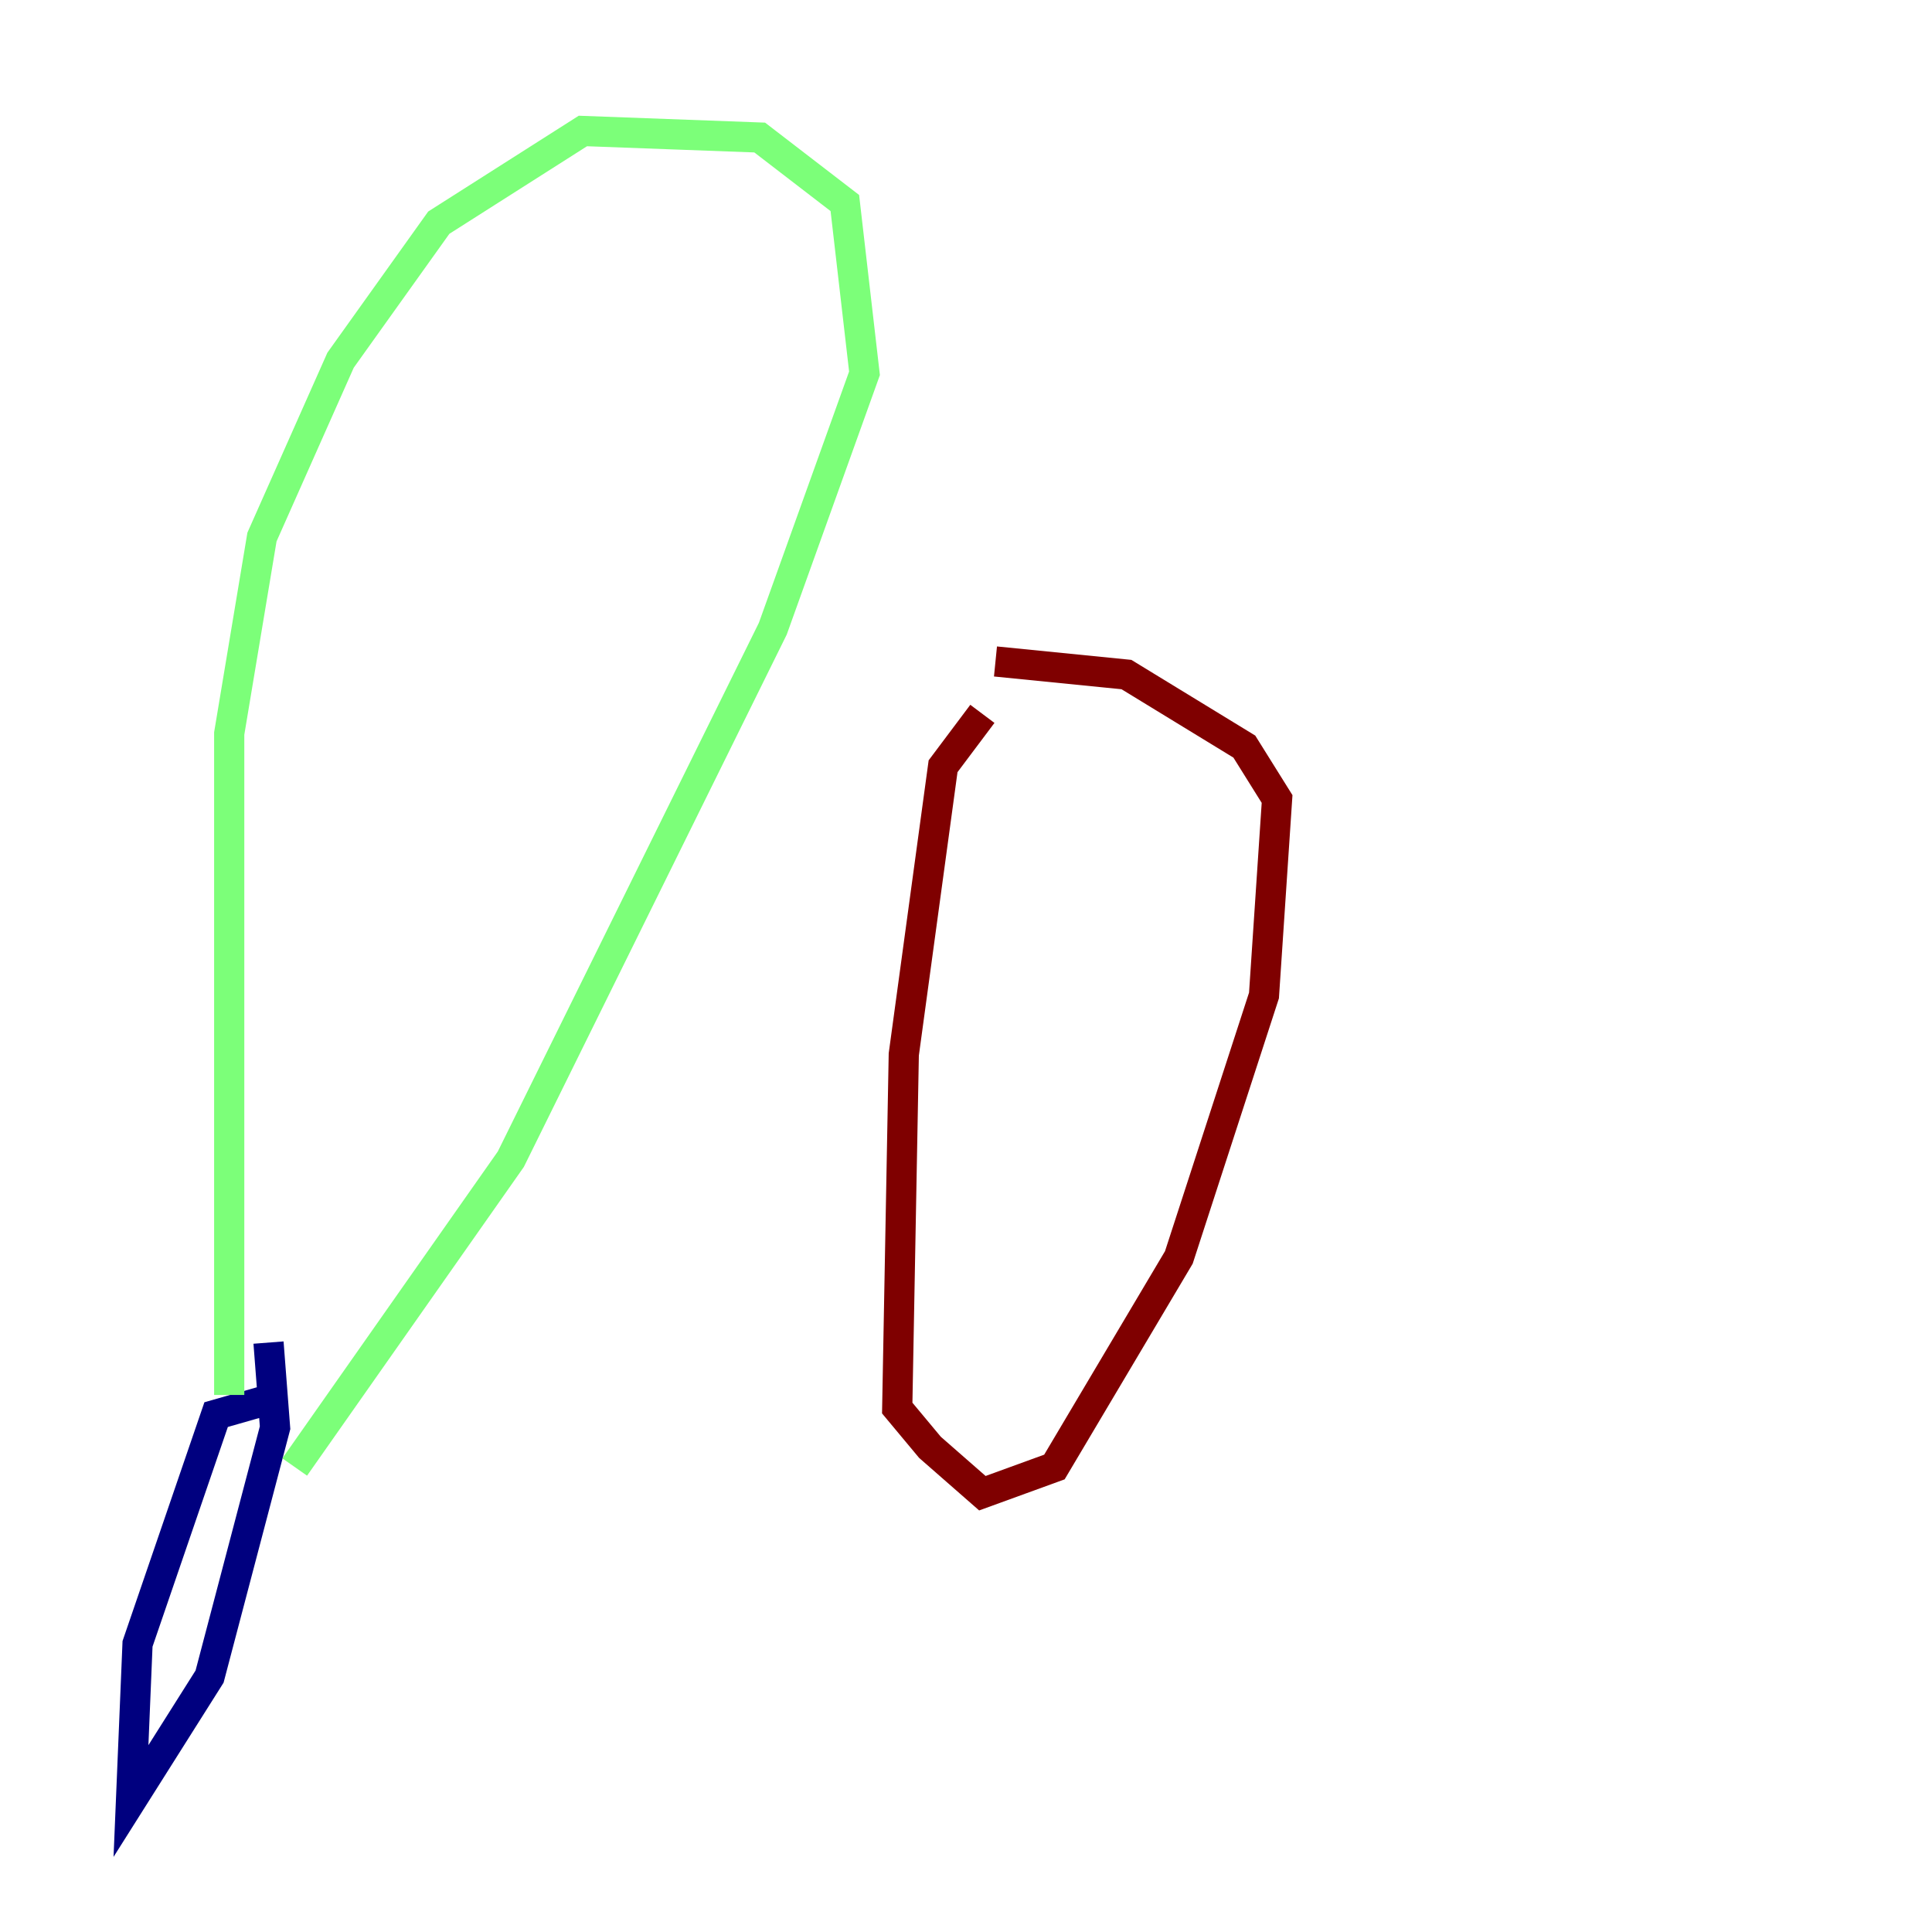 <?xml version="1.0" encoding="utf-8" ?>
<svg baseProfile="tiny" height="128" version="1.2" viewBox="0,0,128,128" width="128" xmlns="http://www.w3.org/2000/svg" xmlns:ev="http://www.w3.org/2001/xml-events" xmlns:xlink="http://www.w3.org/1999/xlink"><defs /><polyline fill="none" points="17.356,92.854 14.319,93.722 9.112,108.909 8.678,119.322 13.885,111.078 18.224,94.59 17.79,88.949" stroke="#00007f" stroke-width="2" /><polyline fill="none" points="15.186,92.42 15.186,48.597 17.356,35.58 22.563,23.864 29.071,14.752 38.617,8.678 50.332,9.112 55.973,13.451 57.275,24.732 51.2,41.654 33.844,76.8 19.525,97.193" stroke="#7cff79" stroke-width="2" /><polyline fill="none" points="65.085,47.295 62.481,50.766 59.878,69.858 59.444,93.288 61.614,95.891 65.085,98.929 69.858,97.193 78.102,83.308 83.742,65.953 84.61,52.936 82.441,49.464 74.63,44.691 65.953,43.824" stroke="#7f0000" stroke-width="2" /></svg>